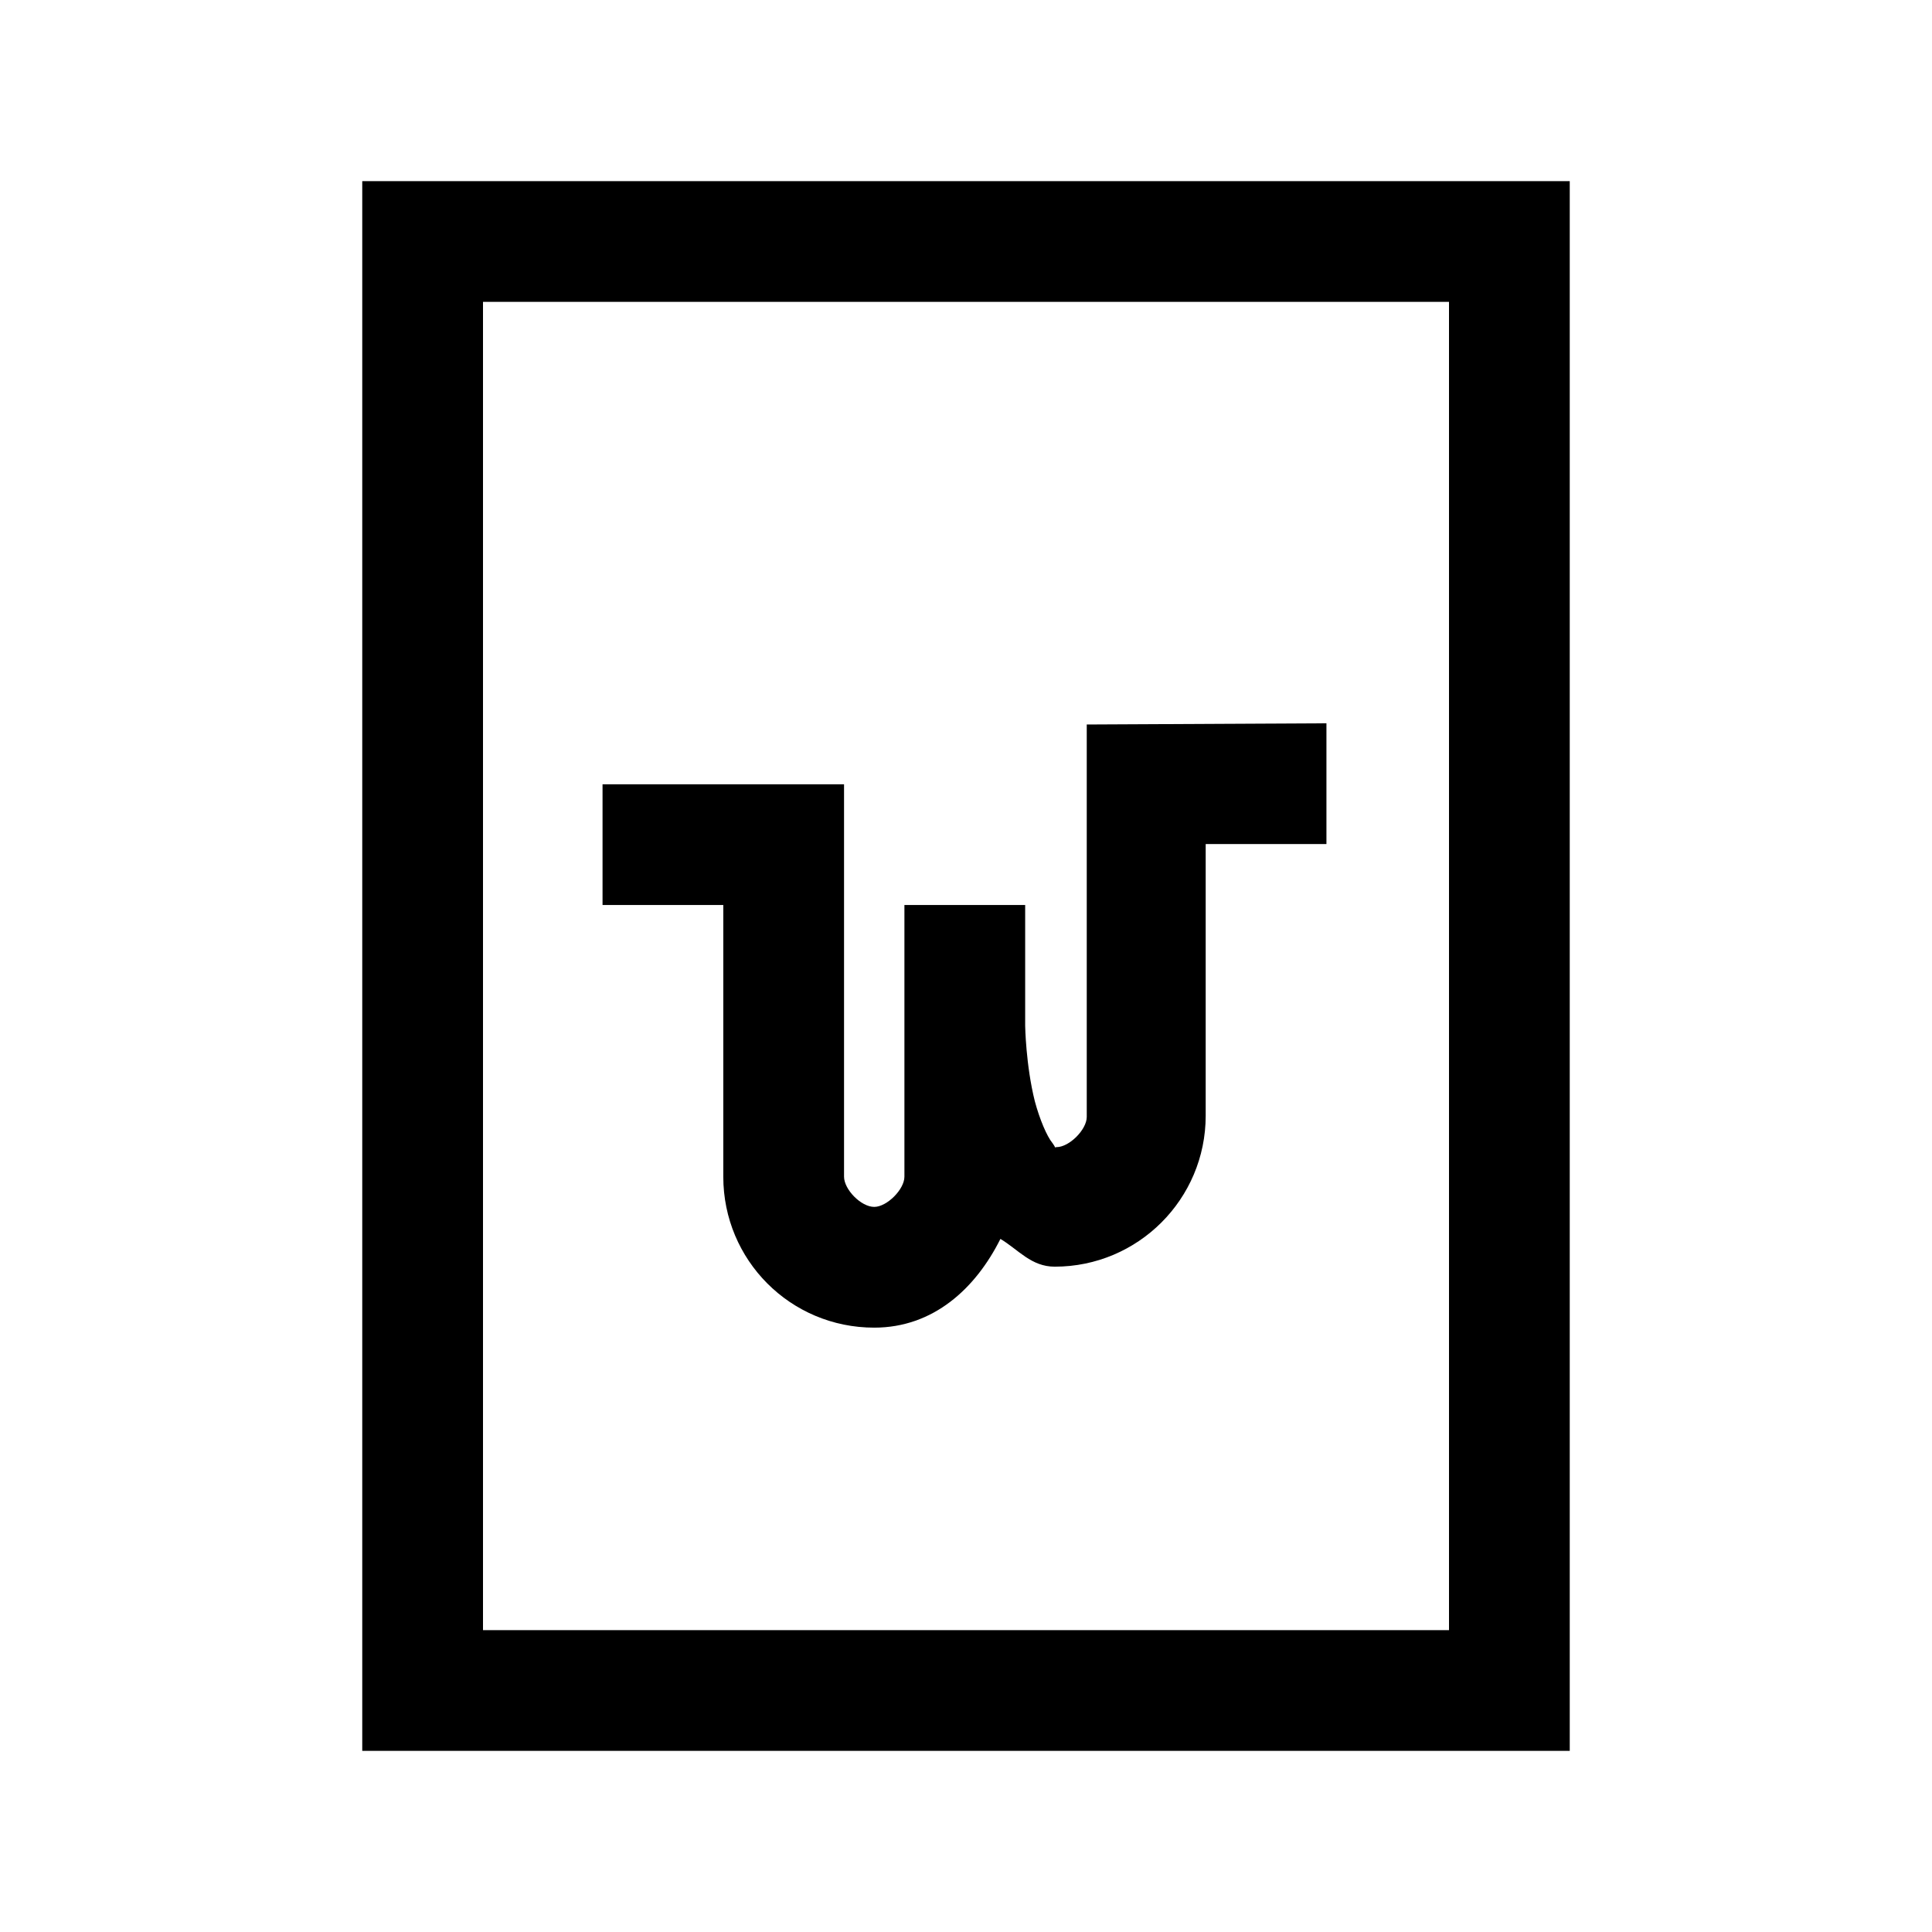 <svg viewBox="0 0 32 32" xmlns="http://www.w3.org/2000/svg"><path d="M6 3v26h20V3Zm2 2h16v22H8Zm10 7v6.5c0 .21-.29.5-.5.5 -.05 0 .01.04-.07-.07 -.09-.11-.21-.39-.29-.69 -.15-.6-.16-1.25-.16-1.25v-2h-2v4.5c0 .21-.29.5-.5.5 -.22 0-.5-.29-.5-.5v-6.5h-4v2h2v4.5c0 1.38 1.11 2.5 2.5 2.5 .98 0 1.68-.65 2.09-1.47 .3.18.51.46.9.46 1.38 0 2.5-1.12 2.5-2.5v-4.5h2v-2Z"/></svg>